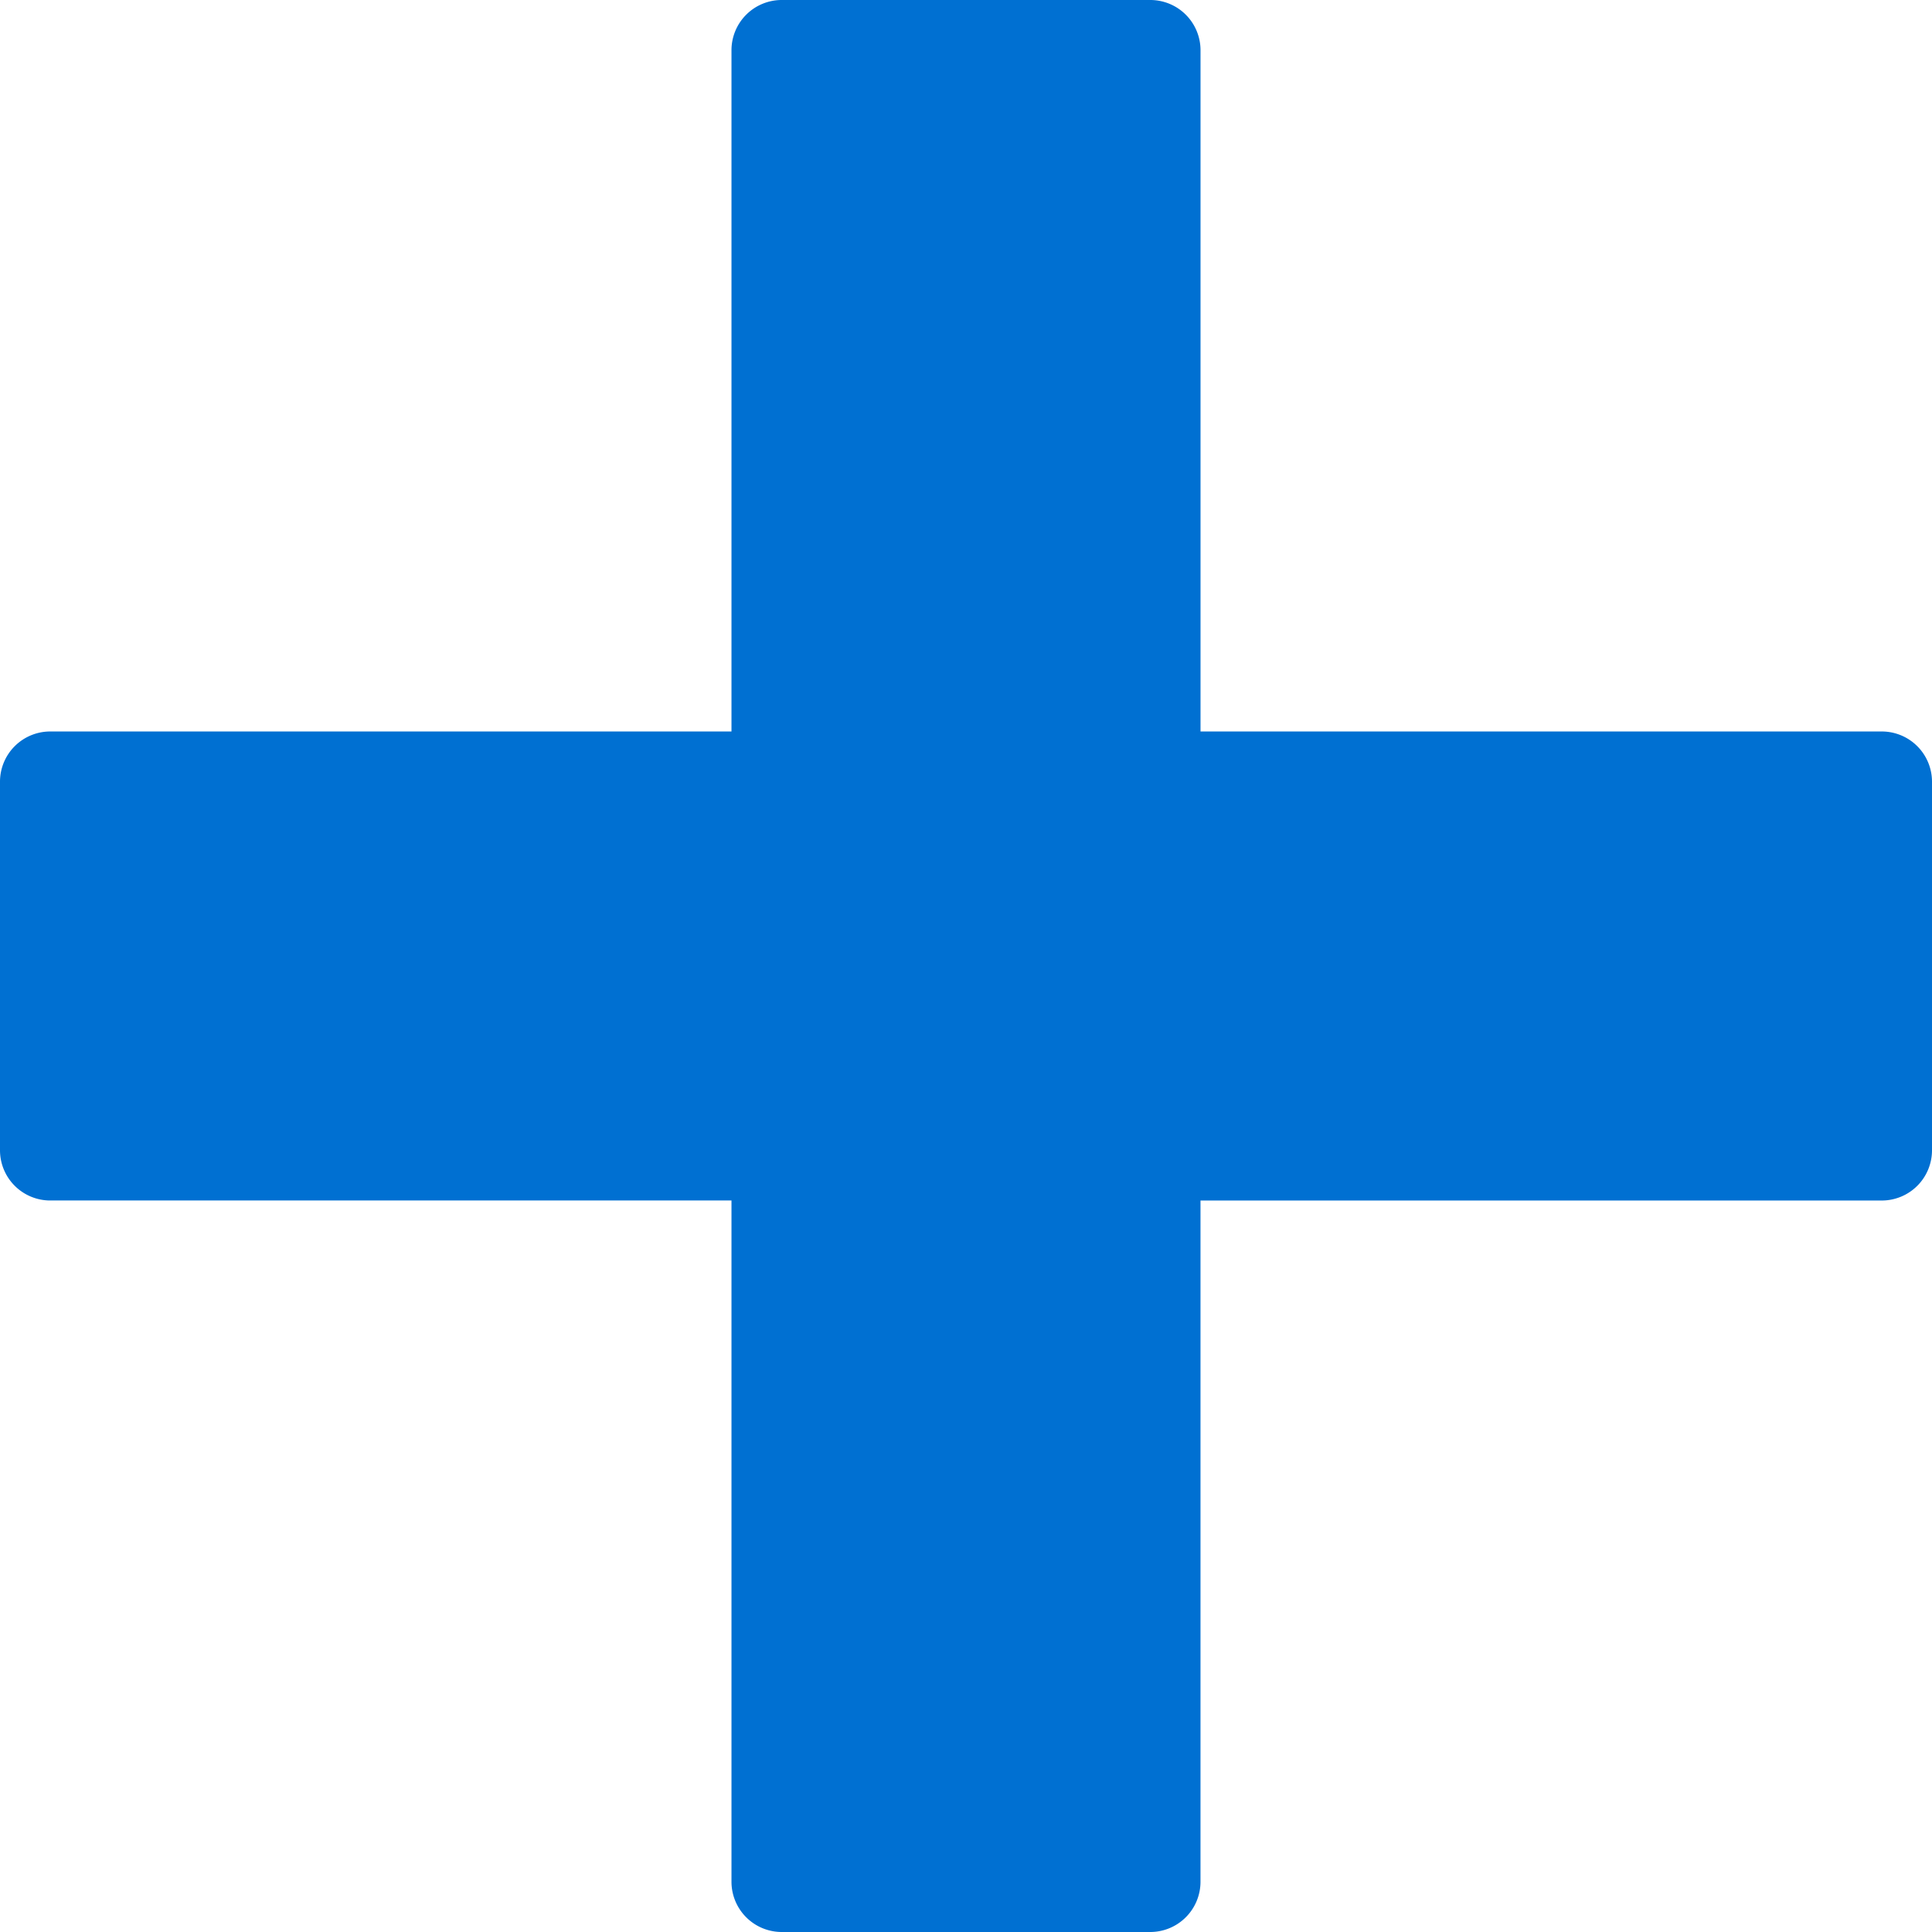 <svg xmlns="http://www.w3.org/2000/svg" width="70" height="70" viewBox="0 0 70 70">
    <path fill="#0070D2" fill-rule="nonzero" d="M70 28.324v13.353a1.82 1.82 0 0 1-1.82 1.82H43.496V68.18A1.82 1.82 0 0 1 41.677 70H28.324a1.821 1.821 0 0 1-1.821-1.82V43.496H1.82A1.82 1.82 0 0 1 0 41.677V28.324a1.82 1.82 0 0 1 1.82-1.821h24.683V1.82A1.82 1.82 0 0 1 28.323 0h13.354a1.82 1.82 0 0 1 1.82 1.82v24.683H68.18A1.82 1.82 0 0 1 70 28.323z"/>
</svg>
